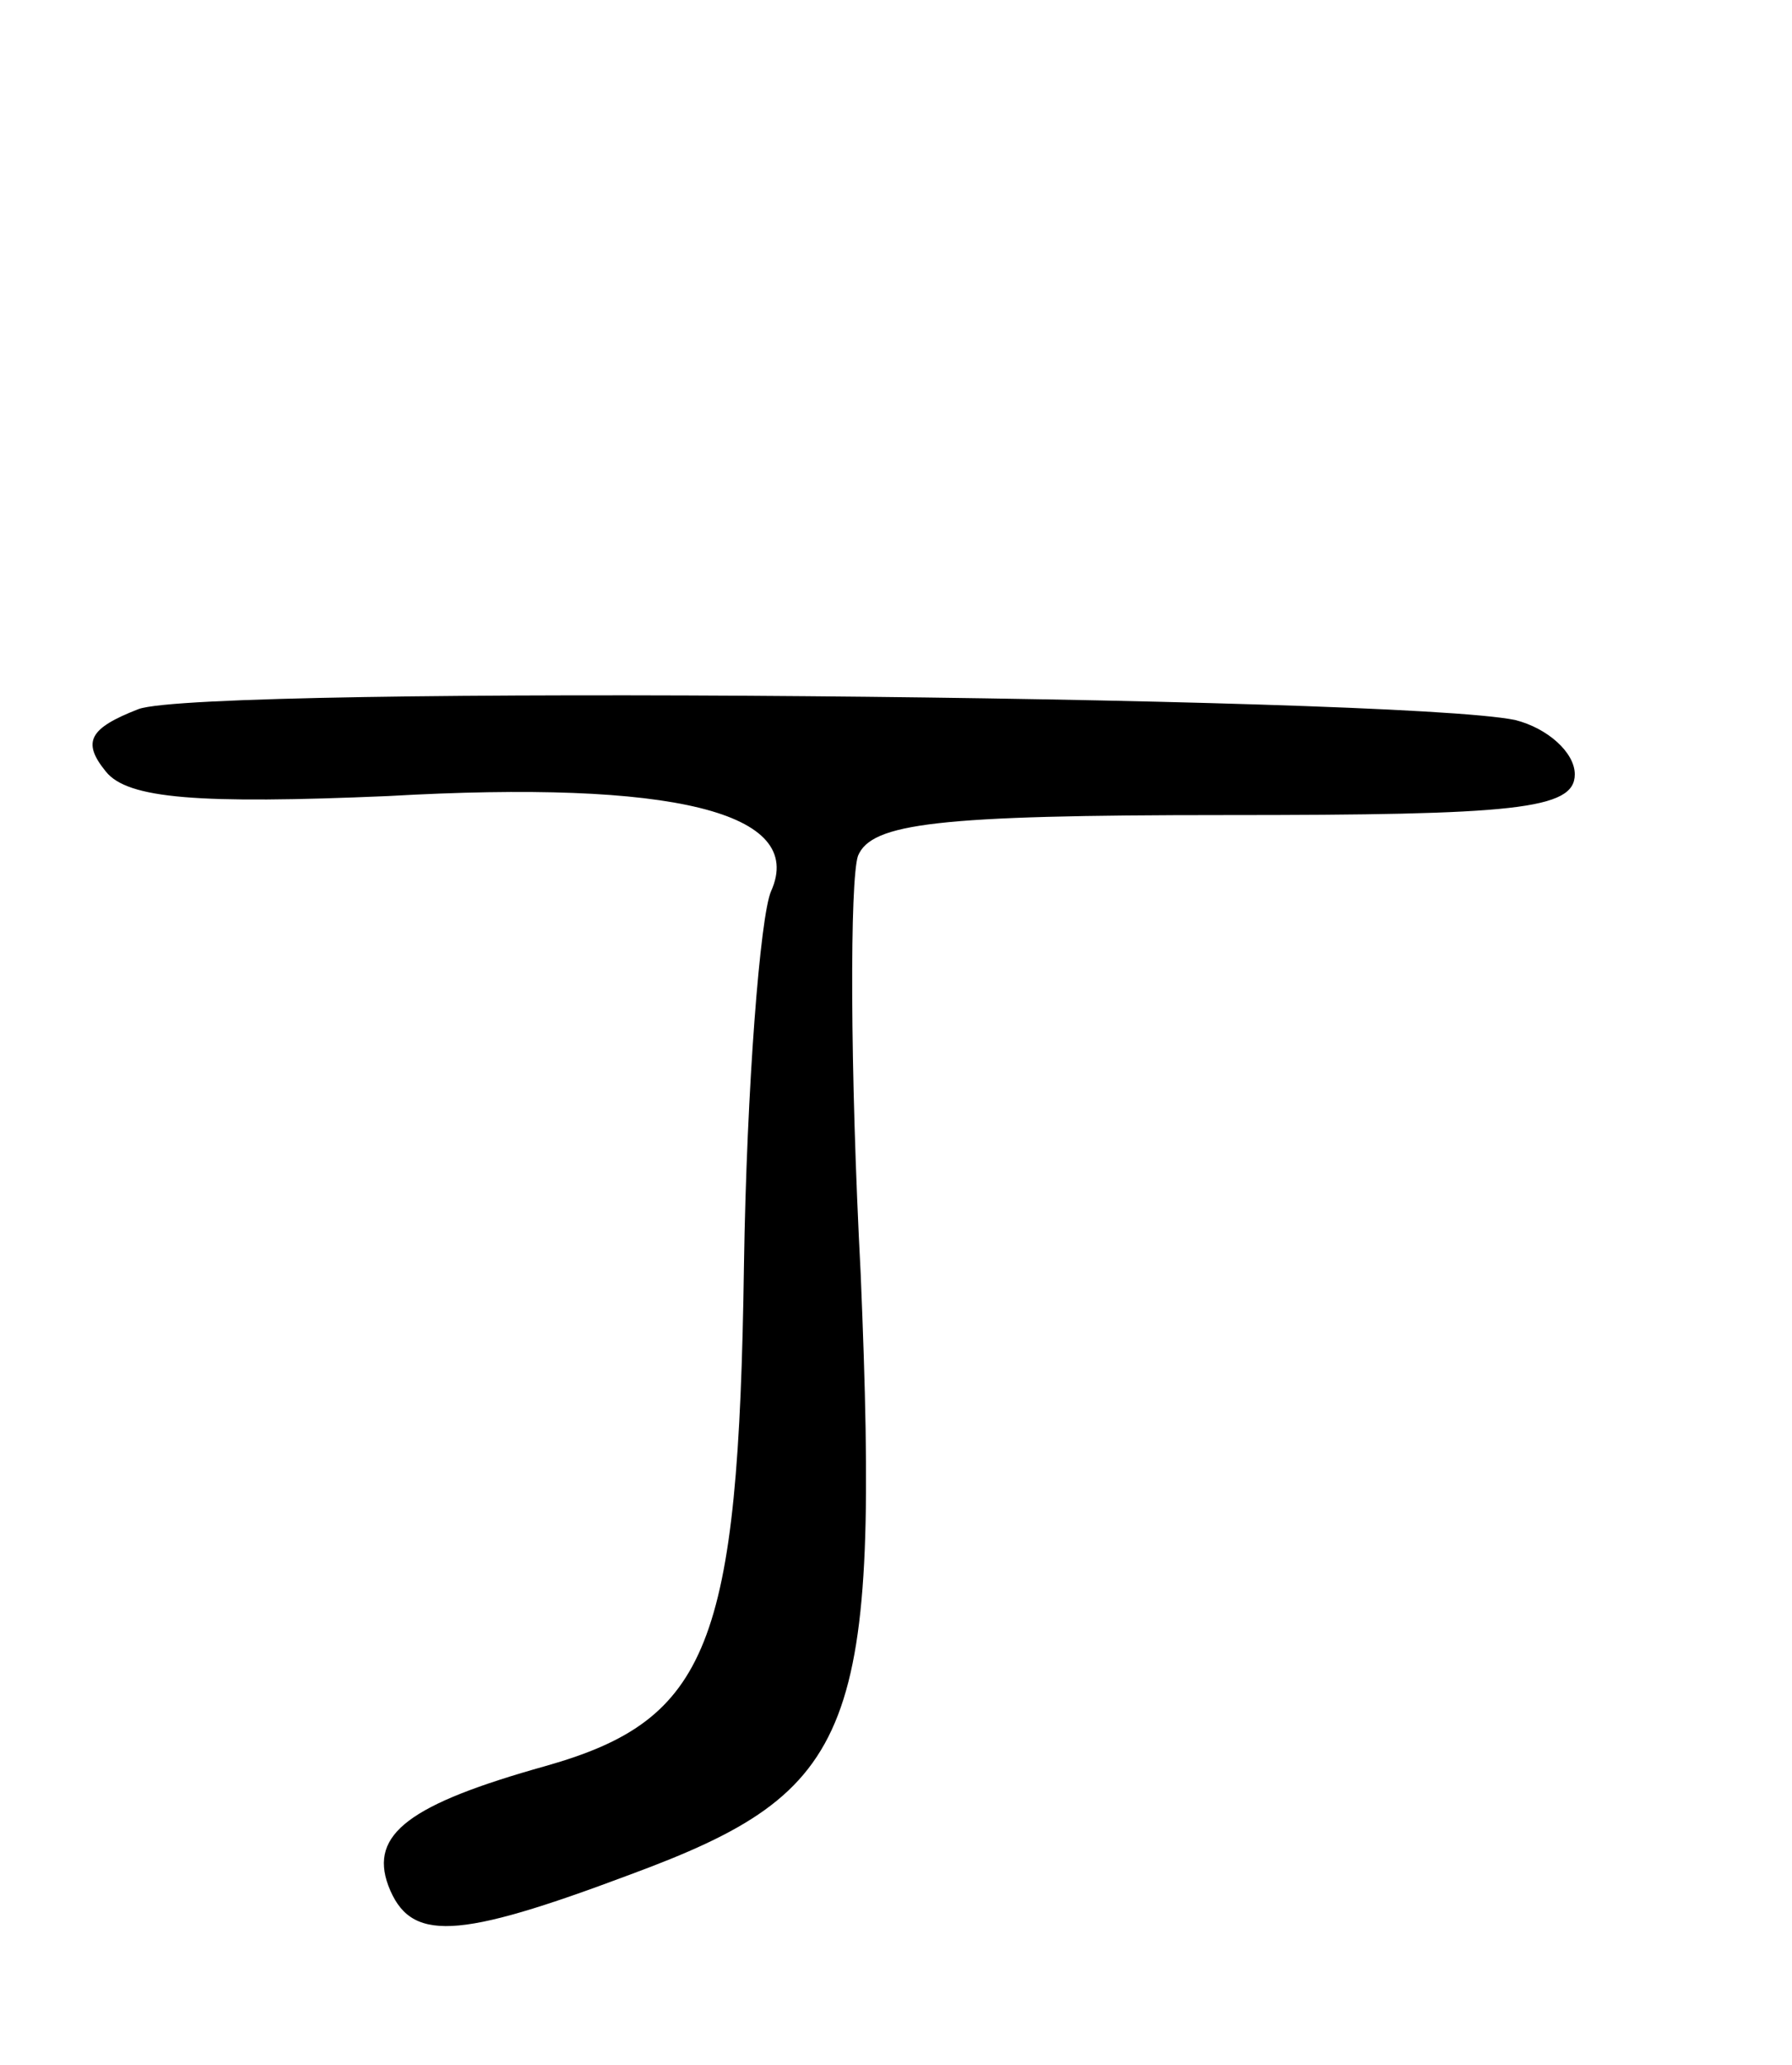 <svg version="1.0" xmlns="http://www.w3.org/2000/svg"
 width="66pt" height="76pt" viewBox="0 0 66 76"
 preserveAspectRatio="xMidYMid meet">
<g transform="translate(0,76) scale(0.1,-0.1)"
fill="#000000" stroke="none">
<path d="M51 499 c-18 -7 -21 -12 -12 -23 8 -10 34 -12 104 -9 105 6 154 -6
141 -35 -4 -9 -9 -72 -10 -138 -2 -140 -13 -167 -73 -184 -50 -14 -65 -25 -58
-44 8 -21 25 -20 89 4 84 31 92 52 85 221 -4 76 -4 145 -1 154 5 12 29 15 135
15 107 0 129 2 129 15 0 8 -10 17 -22 20 -44 9 -483 13 -507 4z"/>
</g>
</svg>
